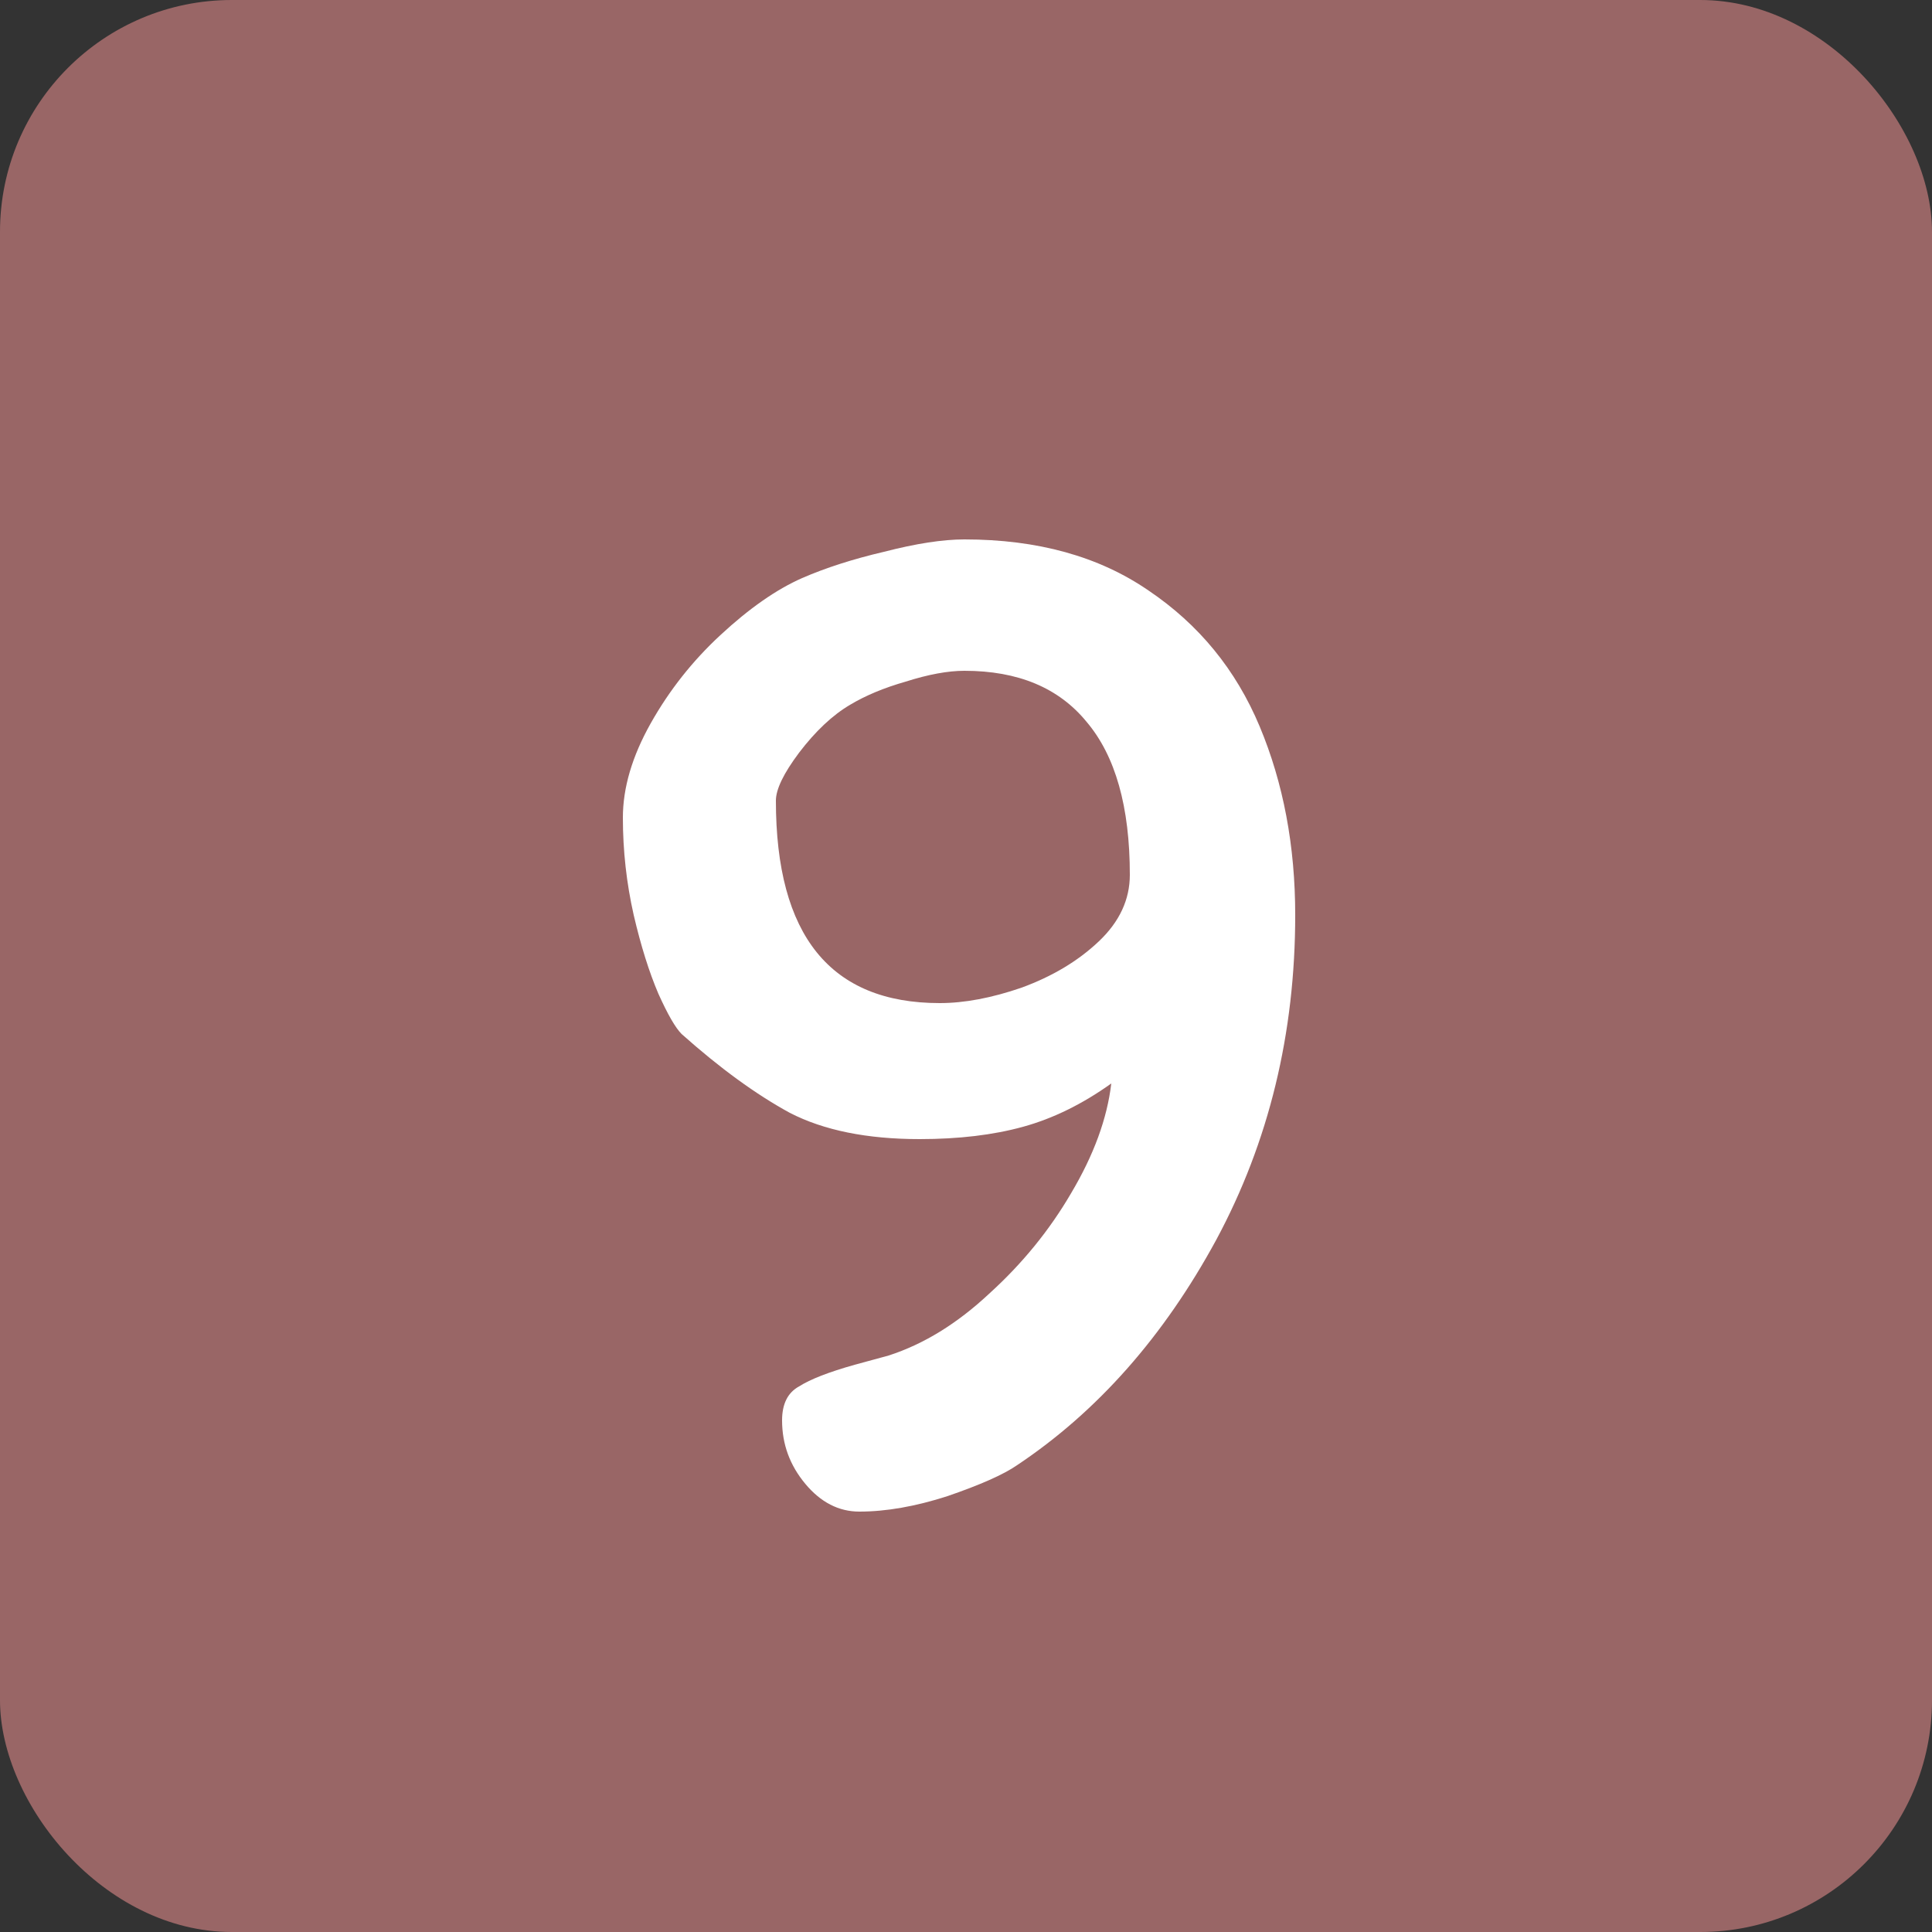 <svg width="250" height="250" viewBox="0 0 250 250" fill="none" xmlns="http://www.w3.org/2000/svg">
<rect x="0" y="0" width="250" height="250" fill="#333333" stroke="none"/>
<rect width="250" height="250" rx="30" fill="#996666"/>
<path d="M115 175.4C119.533 173.933 123.867 171.267 128 167.4C132.267 163.533 135.8 159.2 138.6 154.4C141.533 149.467 143.267 144.733 143.8 140.2C140.067 142.867 136.267 144.733 132.4 145.8C128.533 146.867 124.067 147.4 119 147.4C112.2 147.4 106.6 146.267 102.2 144C97.8 141.6 93.133 138.2 88.2 133.8C87.4 133 86.4 131.267 85.2 128.6C84 125.8 82.933 122.4 82 118.4C81.067 114.267 80.6 110.067 80.6 105.8C80.6 101.933 81.8 97.867 84.2 93.6C86.6 89.333 89.6 85.533 93.2 82.2C96.933 78.733 100.467 76.267 103.8 74.8C106.867 73.467 110.4 72.333 114.4 71.4C118.533 70.333 122 69.8 124.8 69.8C134.267 69.8 142.2 72 148.6 76.4C155.133 80.8 159.933 86.667 163 94C166.067 101.333 167.6 109.467 167.6 118.4C167.6 133.733 164.2 147.733 157.4 160.4C150.6 172.933 142 182.667 131.6 189.6C129.867 190.8 126.867 192.133 122.6 193.6C118.467 194.933 114.667 195.6 111.2 195.6C108.533 195.6 106.2 194.4 104.2 192C102.2 189.6 101.2 186.867 101.2 183.8C101.2 181.667 101.933 180.2 103.4 179.4C104.867 178.467 107.267 177.533 110.6 176.6L115 175.4ZM124.8 86.8C122.667 86.8 120.133 87.267 117.2 88.2C114.4 89 112 90 110 91.2C107.733 92.533 105.533 94.6 103.4 97.4C101.4 100.067 100.4 102.133 100.4 103.6C100.4 121.067 107.467 129.8 121.6 129.8C124.8 129.8 128.333 129.133 132.2 127.8C136.2 126.333 139.533 124.333 142.2 121.8C144.867 119.267 146.2 116.4 146.2 113.2C146.2 104.4 144.333 97.8 140.6 93.4C137 89 131.733 86.8 124.8 86.8Z" fill="white"/>
</svg>
